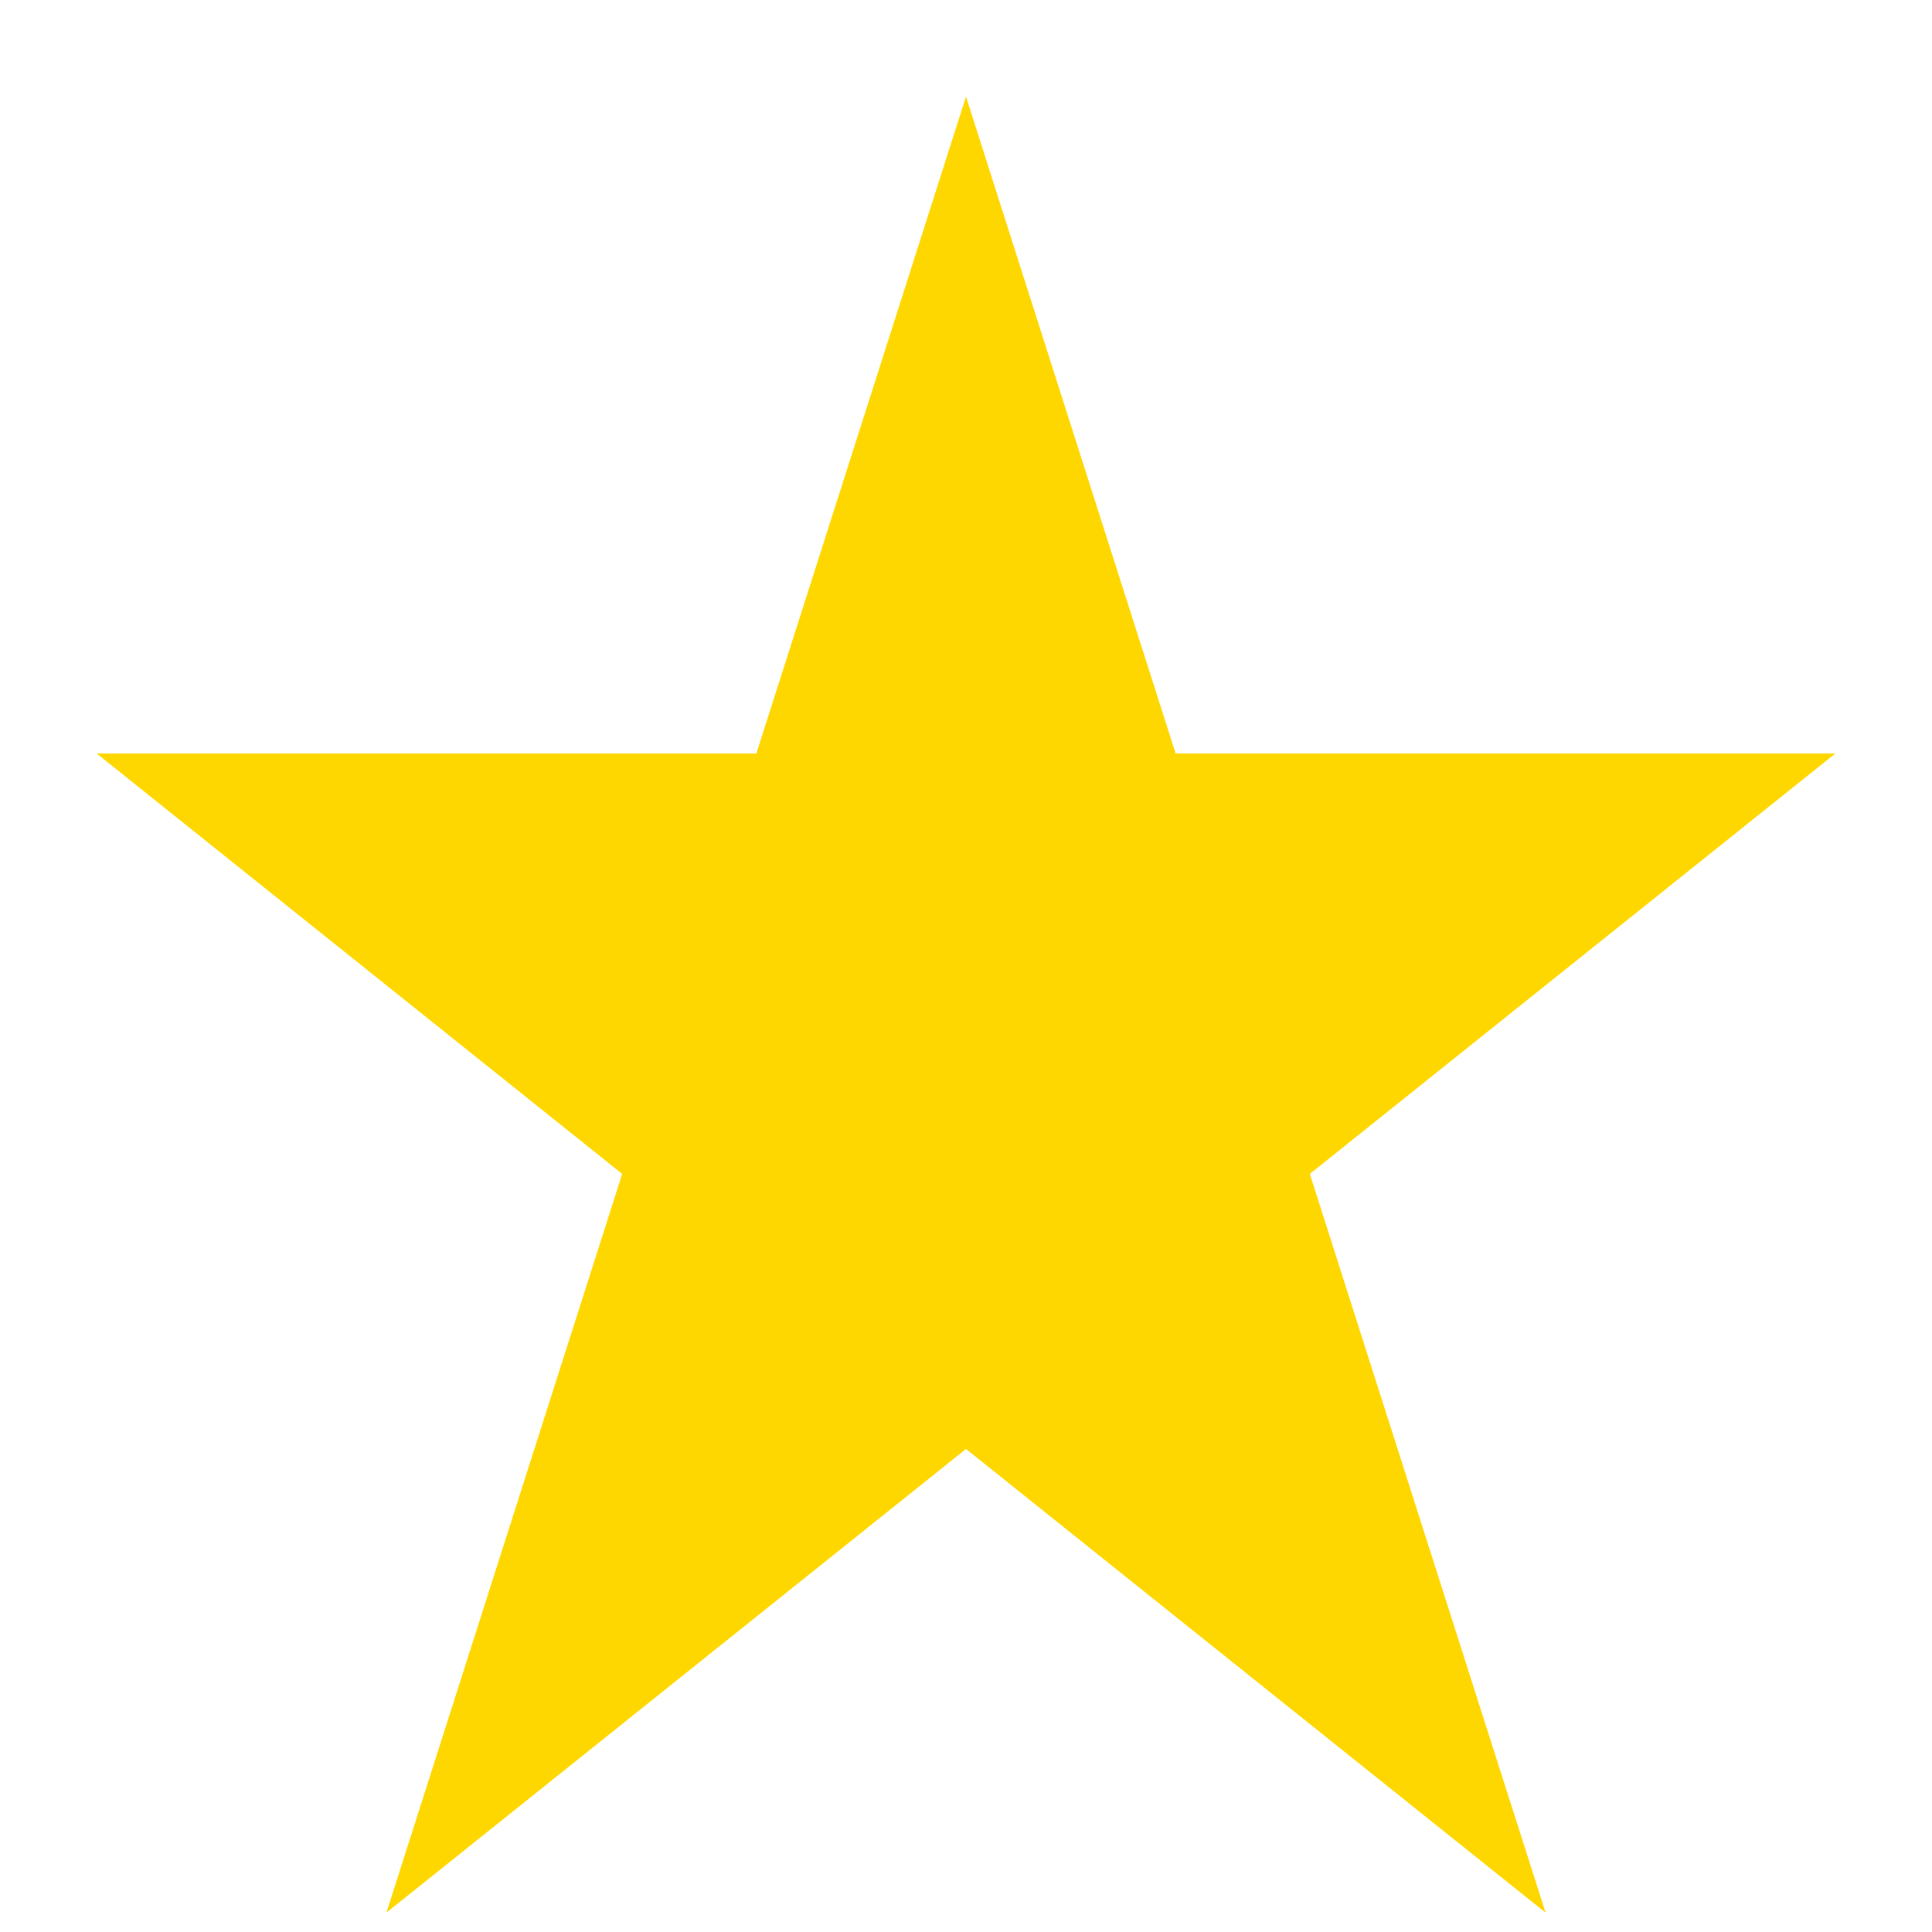 <?xml version="1.0"?>
<svg xmlns="http://www.w3.org/2000/svg"
	 xmlns:ns="http://www.w3.org/2000/svg" 
	 xmlns:xlink="http://www.w3.org/1999/xlink" 
	 width="400" height="400" viewBox="-0.2 0 0.2 0.2" >
	 
  	<polygon fill="gold" points="-0.1,0.01 -0.04,0.198 -0.190,0.078, -0.010,0.078, -0.160,0.198" fill-rule="nonzero" />
  
</svg>
